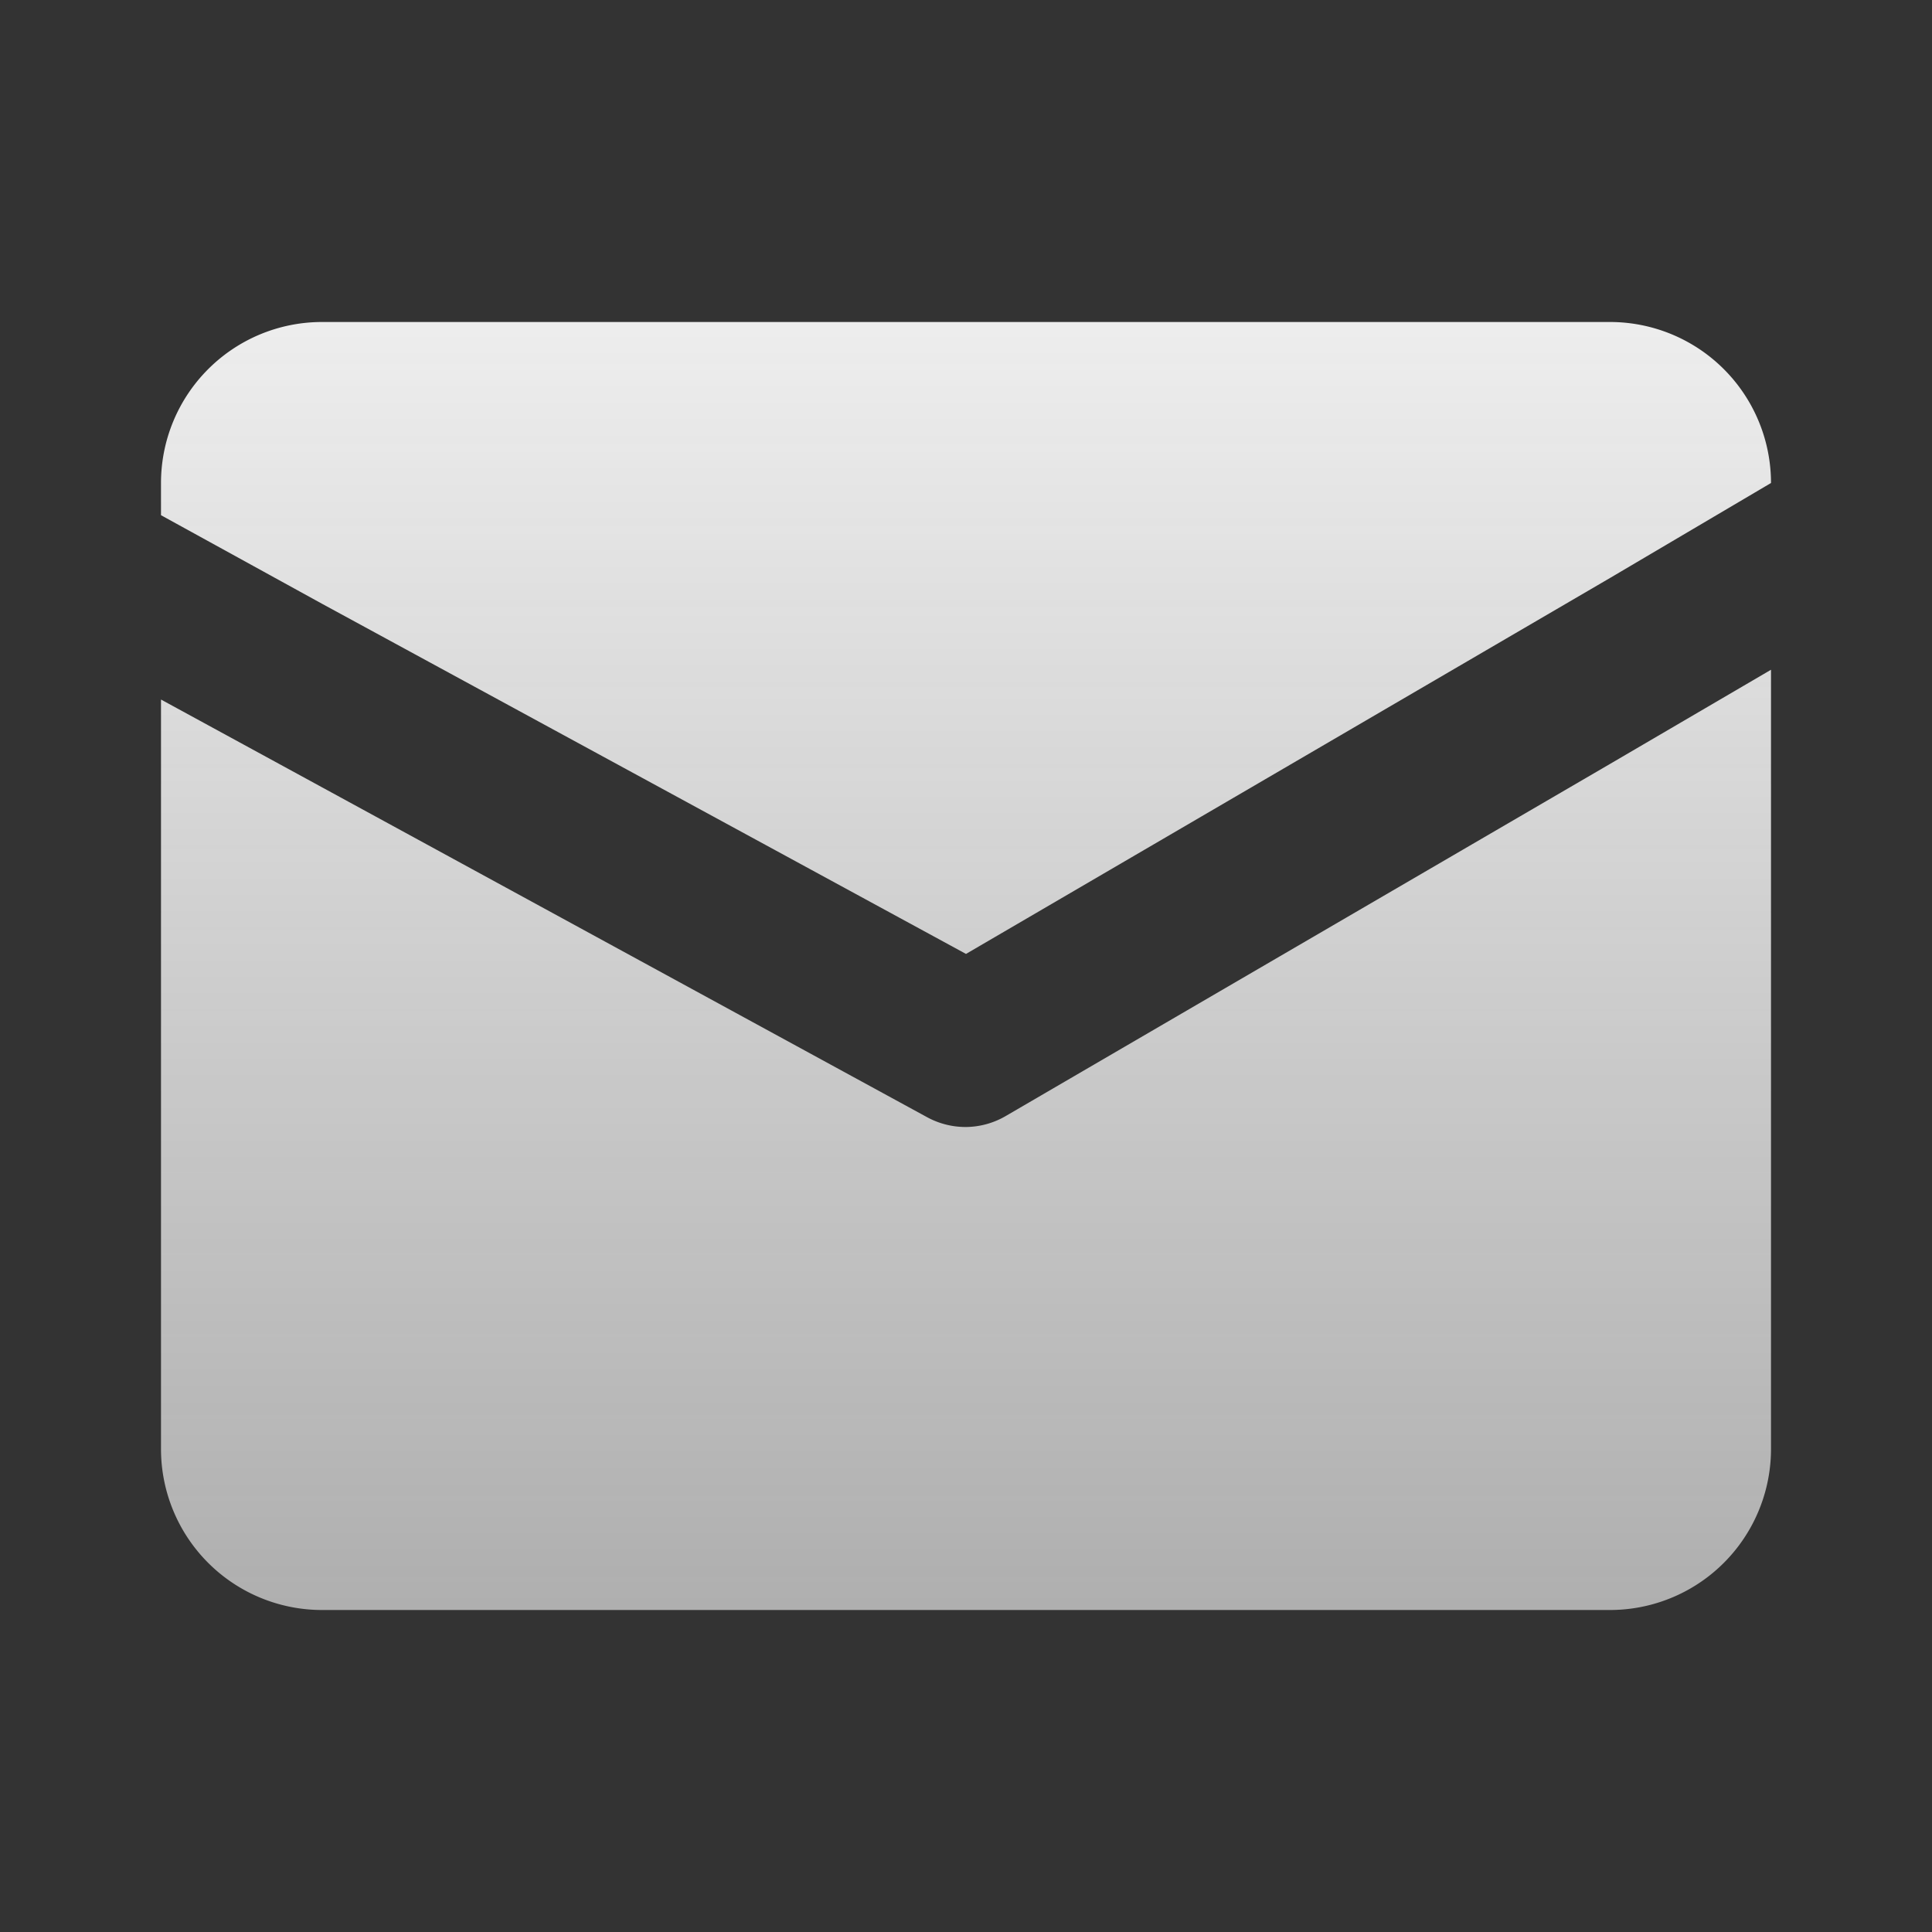 <svg viewBox="0 0 24 24" xmlns="http://www.w3.org/2000/svg" id="mail">
    <rect x="0" y="0" width="24" height="24" fill="#333333" stroke="none"/>
    <path d="M22,8.32V18a2,2,0,0,1-2,2H4a2,2,0,0,1-2-2V8.69L4,9.78l7.52,4.1A1,1,0,0,0,12,14a1,1,0,0,0,.5-.14L20,9.49Z"
          fill="url(#paint0_linear_14_61)"/>
    <path d="M22,6h0L20,7.18l-8,4.67L4,7.5,2,6.4V6A2,2,0,0,1,4,4H20A2,2,0,0,1,22,6Z"
          fill="url(#paint0_linear_14_61)"/>
    <defs>
        <linearGradient id="paint0_linear_14_61" x1="18.872" y1="0" x2="18.872" y2="42"
                        gradientUnits="userSpaceOnUse">
            <stop stop-color="#FDFDFD"/>
            <stop offset="1" stop-color="white" stop-opacity="0.18"/>
        </linearGradient>
    </defs>
</svg>



